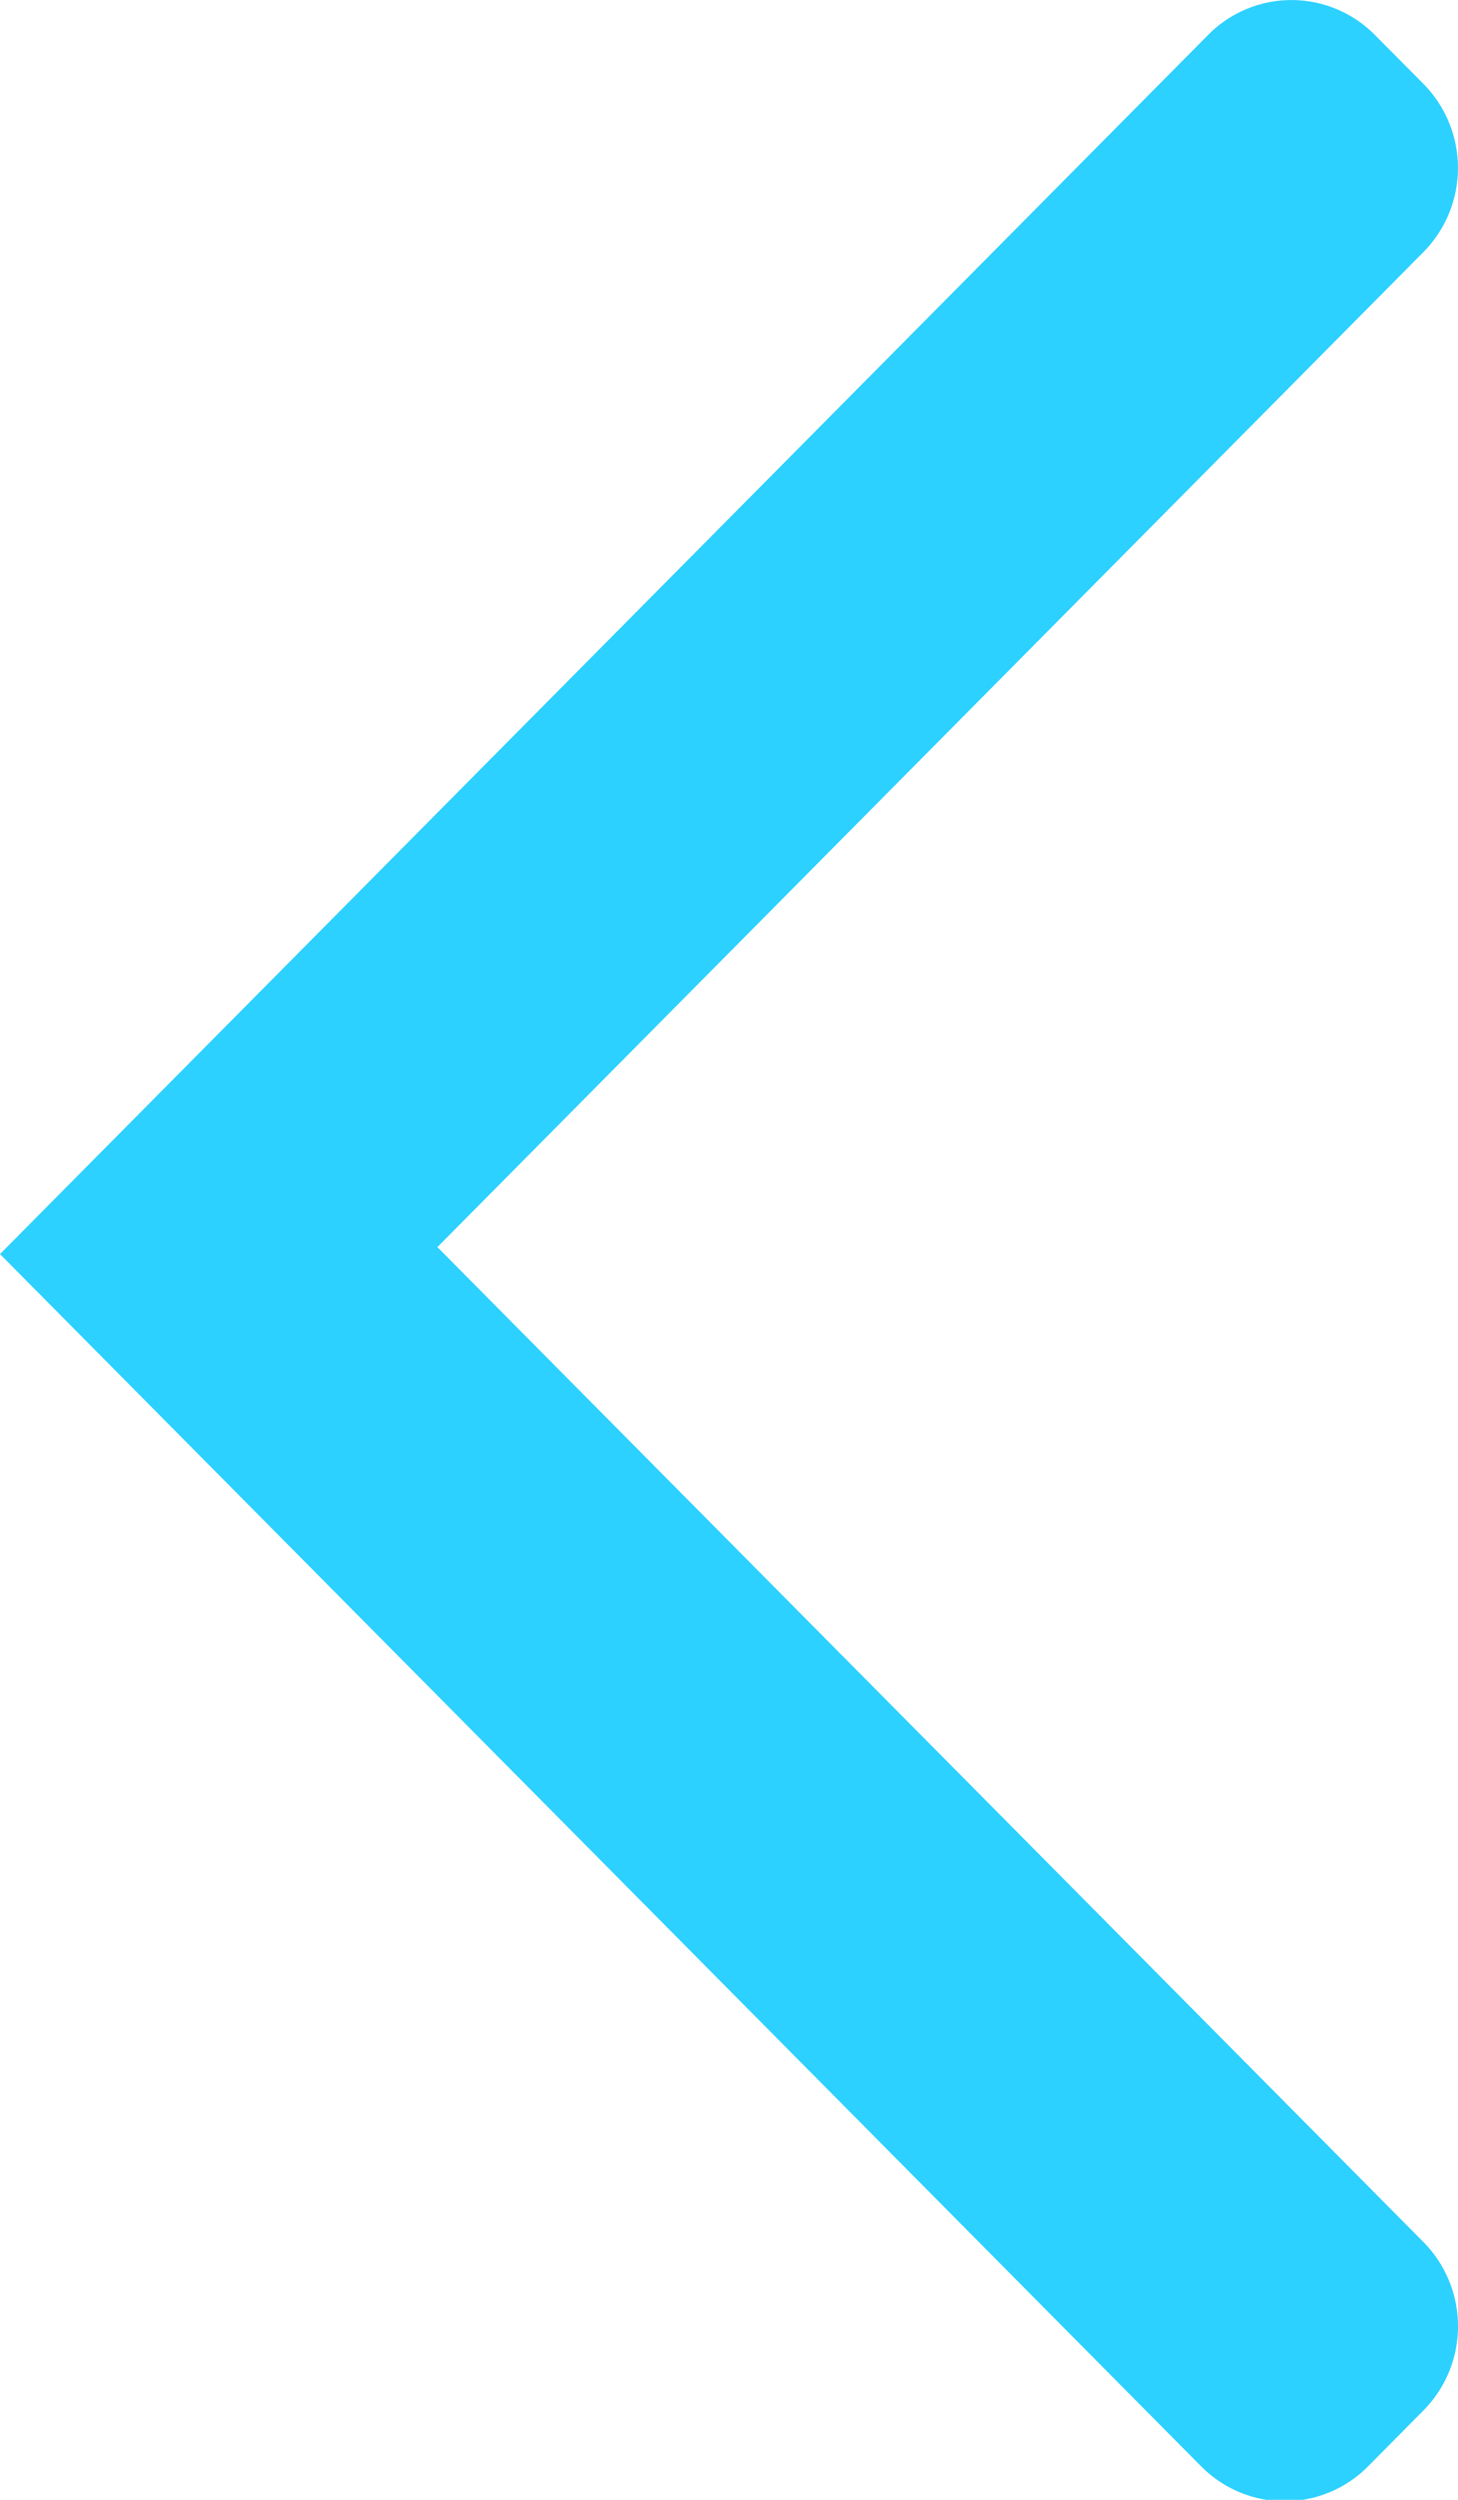 <svg xmlns="http://www.w3.org/2000/svg" width="14" height="24" viewBox="0 0 14 24">
    <path fill="#2CD1FF" fill-rule="evenodd" d="M12.509 24c.229-.036.45-.143.626-.32l.534-.539a1.15 1.15 0 0 0 0-1.615L4.2 11.973l9.468-9.553a1.149 1.149 0 0 0 0-1.615l-.467-.47a1.124 1.124 0 0 0-1.6 0L0 12.04l11.535 11.64c.177.177.397.284.626.32h.348z"/>
</svg>
